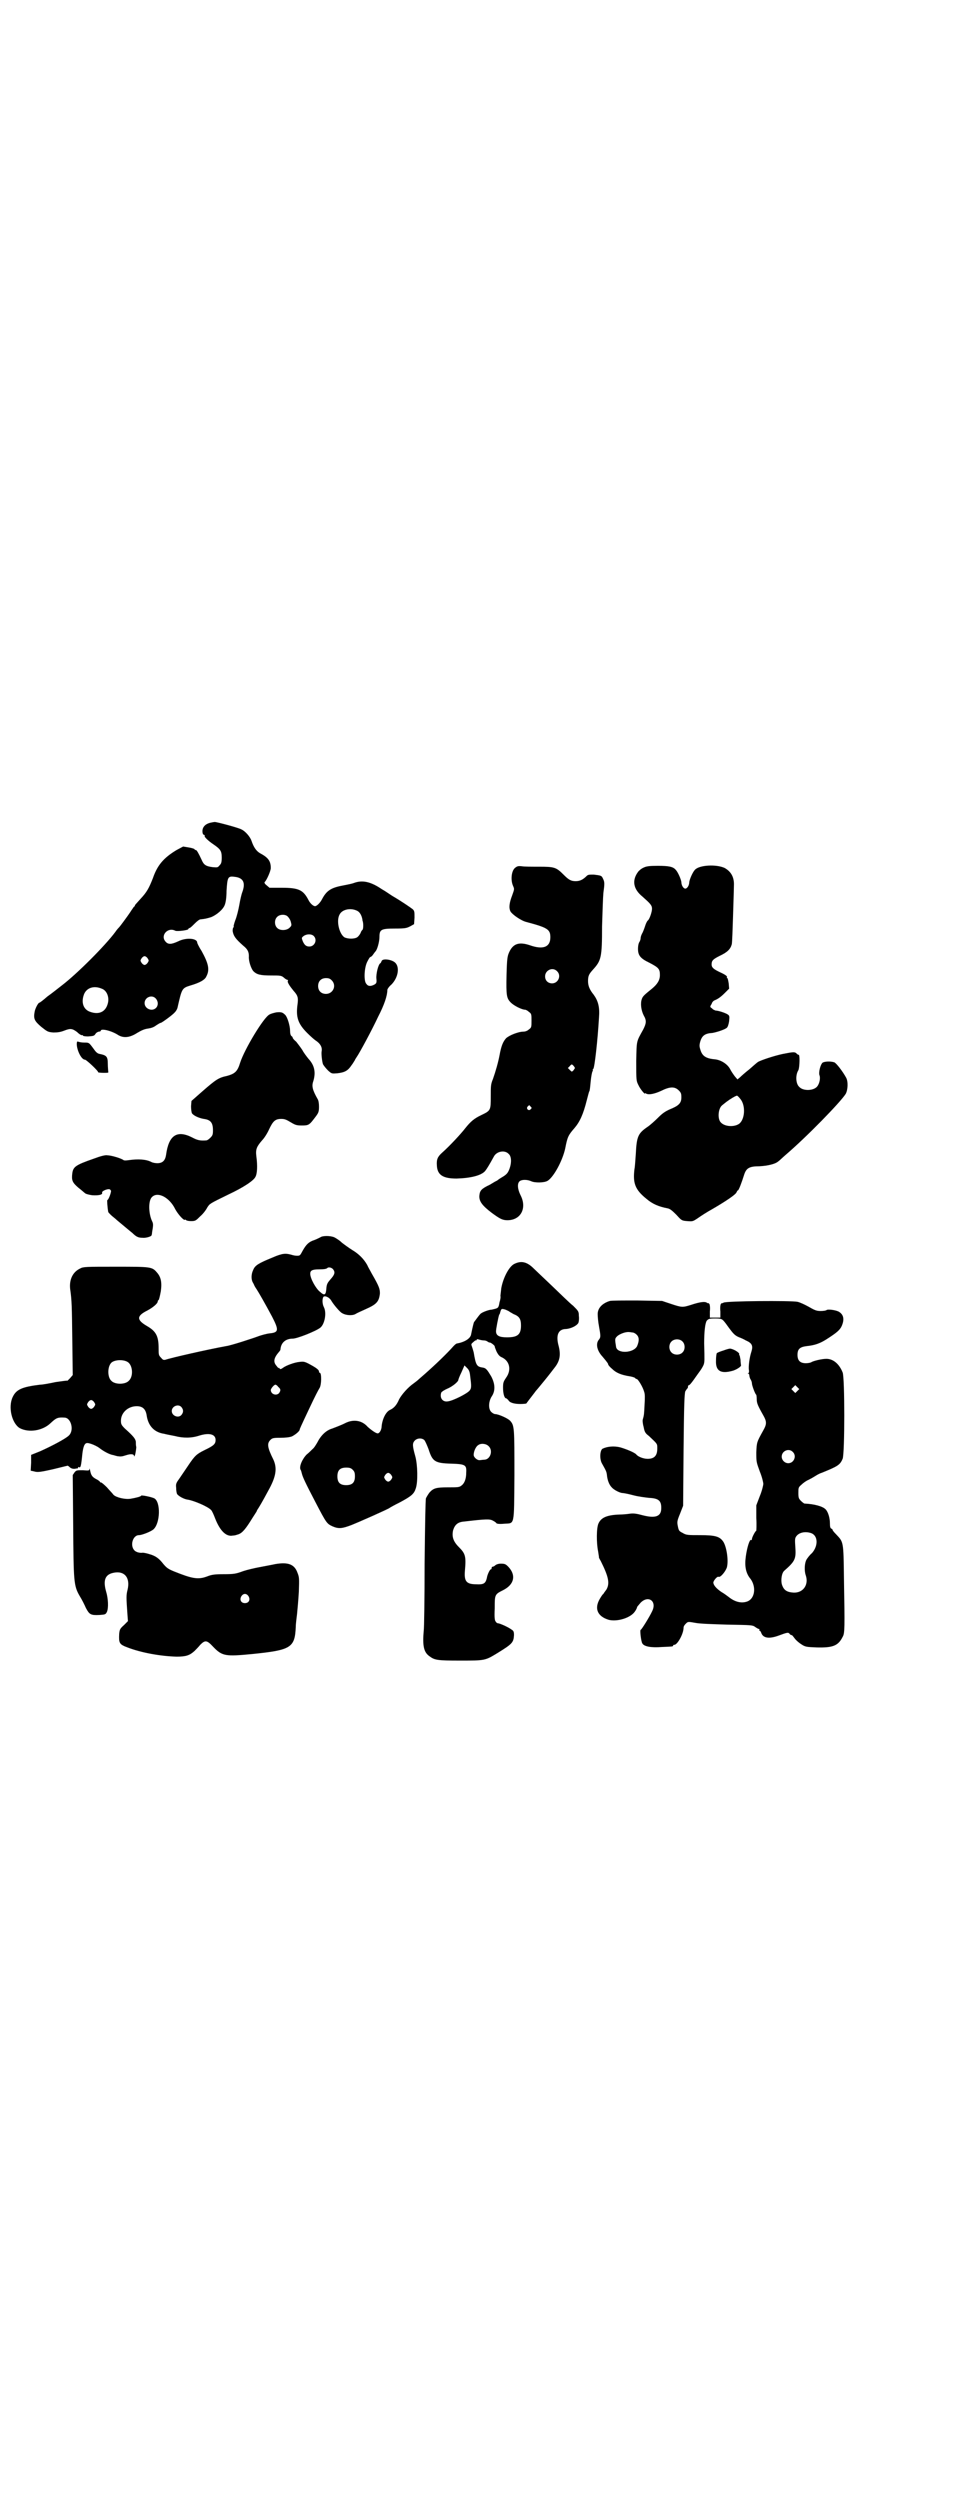 <?xml version="1.0" standalone="no"?>
<!DOCTYPE svg PUBLIC "-//W3C//DTD SVG 20010904//EN"
 "http://www.w3.org/TR/2001/REC-SVG-20010904/DTD/svg10.dtd">
<svg version="1.0" xmlns="http://www.w3.org/2000/svg"
 width="1100pt" height="2850pt" viewBox="0 0 1100 2850"
 preserveAspectRatio="xMidYMid meet">
<g transform="translate(0,2850) scale(0.5,-0.5)"
fill="#000000" stroke="none">
<path d="M479 3824 c-11 -3 -17 -10 -17 -19 0 -4 1 -8 3 -8 2 -1 3 -2 2 -3 -1
-2 8 -11 20 -19 16 -11 19 -15 19 -30 0 -11 -1 -14 -5 -18 -4 -5 -5 -5 -16 -4
-15 2 -20 5 -25 17 -7 15 -11 22 -13 22 -2 0 -3 1 -3 2 -1 1 -7 3 -14 4 l-12
2 -15 -8 c-30 -18 -44 -35 -54 -64 -9 -23 -14 -32 -28 -47 -7 -8 -13 -14 -13
-15 0 -1 -1 -3 -3 -4 -1 -2 -5 -7 -8 -12 -6 -9 -23 -32 -25 -34 -1 -1 -5 -5
-9 -11 -23 -31 -87 -95 -121 -121 -9 -7 -24 -19 -34 -26 -9 -8 -17 -14 -18
-14 -3 0 -10 -14 -11 -21 -3 -16 0 -21 15 -34 14 -11 15 -12 28 -13 10 0 16 1
24 4 15 6 19 5 30 -3 5 -5 10 -8 12 -7 1 0 2 0 1 -1 0 -1 5 -2 12 -2 12 1 14
1 17 6 2 3 6 5 8 5 2 0 4 1 4 2 0 6 25 0 40 -10 12 -7 26 -6 43 5 10 6 17 9
25 10 7 1 13 3 18 7 5 3 9 6 11 6 2 0 27 18 32 24 3 3 5 7 6 10 10 44 10 45
29 51 21 6 34 13 37 21 8 15 5 29 -11 58 -6 9 -10 18 -10 19 0 10 -25 12 -43
3 -15 -7 -23 -8 -29 -1 -13 14 5 34 22 25 4 -2 30 1 30 4 0 1 1 2 2 2 2 0 7 5
12 10 6 6 11 10 14 10 10 1 14 2 24 5 12 5 27 17 31 28 2 5 4 16 4 32 2 31 3
34 18 32 20 -2 26 -13 18 -35 -2 -5 -5 -18 -7 -30 -2 -11 -6 -27 -9 -34 -3 -8
-4 -14 -4 -14 1 0 1 -1 0 -2 -2 -2 -2 -6 -2 -9 2 -11 6 -17 24 -33 10 -8 13
-14 13 -24 -1 -11 5 -28 10 -34 8 -8 16 -10 41 -10 21 0 23 0 29 -5 3 -3 7 -5
8 -5 1 0 2 -1 1 -2 -2 -3 4 -12 13 -23 10 -11 11 -16 9 -31 -4 -29 1 -44 22
-65 8 -8 16 -15 19 -17 11 -7 16 -16 14 -25 -1 -6 1 -23 3 -29 2 -4 7 -10 12
-15 8 -7 8 -7 21 -6 17 2 24 6 32 18 4 5 7 11 8 12 0 1 2 4 4 7 7 10 35 62 49
92 14 27 21 48 21 61 0 2 4 8 9 12 16 16 20 41 8 51 -9 7 -28 9 -30 3 -1 -2
-2 -5 -3 -5 -5 -3 -10 -25 -9 -35 1 -10 0 -11 -5 -14 -8 -4 -14 -4 -18 2 -6 6
-5 36 2 50 3 6 6 11 7 11 1 0 4 2 6 5 2 3 5 7 6 8 4 4 9 22 9 33 0 17 4 19 36
19 23 0 26 1 34 5 l9 5 1 15 c0 13 0 15 -4 19 -5 4 -27 19 -46 30 -5 3 -16 11
-25 16 -25 17 -44 21 -63 14 -5 -2 -16 -4 -26 -6 -27 -5 -37 -12 -47 -31 -4
-8 -12 -16 -16 -16 -4 0 -11 6 -15 14 -12 23 -22 28 -61 28 l-28 0 -7 6 c-4 3
-5 6 -4 7 4 3 14 25 14 32 0 16 -6 24 -25 34 -8 5 -14 13 -19 28 -3 9 -14 22
-23 26 -7 4 -56 17 -61 17 -1 0 -7 -1 -11 -2z m337 -201 c5 -3 9 -9 11 -19 0
-3 1 -5 1 -5 0 0 1 -4 1 -9 0 -6 -1 -10 -2 -10 0 0 -3 -3 -4 -7 -2 -4 -5 -8
-8 -10 -6 -4 -21 -4 -29 0 -12 8 -19 38 -11 52 6 12 26 16 41 8z m-159 -13 c3
-3 6 -8 7 -13 2 -7 1 -8 -3 -12 -7 -7 -22 -7 -28 -1 -7 6 -7 19 -1 25 6 7 20
7 25 1z m59 -44 c9 -9 2 -24 -10 -24 -7 0 -11 3 -15 12 -3 8 -3 8 2 12 7 5 18
5 23 0z m-379 -51 c3 -5 3 -5 0 -10 -2 -3 -5 -5 -7 -5 -2 0 -5 2 -7 5 -3 5 -3
5 0 10 2 3 5 5 7 5 2 0 5 -2 7 -5z m420 -50 c12 -12 3 -31 -13 -31 -11 0 -18
7 -18 18 0 11 7 18 18 18 6 0 9 -1 13 -5z m-525 -19 c12 -4 18 -20 14 -34 -5
-19 -20 -26 -40 -19 -15 5 -21 20 -15 38 5 16 22 23 41 15z m123 -22 c6 -6 7
-16 1 -22 -9 -9 -26 -2 -26 11 0 13 16 20 25 11z"/>
<path d="M1175 3721 c-8 -7 -10 -28 -4 -41 3 -7 3 -7 -2 -21 -7 -18 -8 -29 -4
-37 4 -7 24 -21 36 -24 49 -13 55 -17 55 -35 0 -22 -16 -29 -47 -18 -24 8 -38
4 -47 -16 -4 -9 -5 -14 -6 -52 -1 -47 0 -53 10 -63 7 -7 25 -16 32 -16 2 0 6
-2 9 -5 6 -4 6 -6 6 -20 0 -14 0 -16 -6 -20 -3 -3 -8 -5 -12 -5 -12 0 -32 -8
-40 -15 -7 -8 -11 -17 -15 -39 -3 -16 -9 -37 -15 -54 -5 -12 -5 -16 -5 -40 0
-31 0 -32 -21 -42 -17 -8 -25 -15 -37 -30 -10 -13 -36 -41 -53 -56 -10 -9 -13
-15 -12 -29 1 -22 14 -30 45 -30 33 1 56 7 65 17 4 5 9 13 20 33 6 12 25 16
34 6 6 -5 7 -19 2 -33 -4 -11 -7 -14 -19 -21 -5 -3 -9 -6 -10 -7 -1 0 -8 -4
-16 -9 -19 -9 -23 -13 -24 -25 -1 -13 7 -23 28 -39 19 -14 25 -17 36 -17 31 0
45 28 30 57 -7 14 -8 27 -2 32 5 4 17 4 26 0 8 -4 30 -4 38 1 14 9 34 46 40
74 5 26 7 30 21 46 12 14 20 31 28 63 3 11 5 20 6 21 1 1 2 11 3 22 1 11 3 21
4 23 1 2 2 3 1 3 -1 0 -1 1 1 3 3 3 10 65 13 117 2 24 -2 38 -12 52 -9 11 -13
20 -13 31 0 12 2 16 11 26 19 21 21 27 21 99 1 31 2 65 3 76 3 22 3 25 -1 33
-3 7 -5 7 -21 9 -10 0 -13 0 -16 -3 -8 -8 -15 -12 -25 -12 -11 0 -16 3 -28 15
-17 17 -21 18 -57 18 -15 0 -33 0 -38 1 -9 1 -11 0 -16 -4z m96 -235 c11 -10
3 -28 -11 -28 -9 0 -16 6 -16 16 0 14 17 22 27 12z m41 -221 c0 -1 -2 -3 -3
-5 -4 -4 -4 -4 -8 0 l-5 5 4 4 c4 5 5 5 8 2 2 -2 4 -5 4 -6z m-101 -88 c3 -3
3 -3 0 -6 -4 -5 -11 1 -7 6 4 4 4 4 7 0z"/>
<path d="M1469 3722 c-5 -2 -11 -7 -13 -10 -14 -19 -11 -39 10 -56 18 -16 22
-20 22 -28 0 -7 -6 -25 -10 -27 -1 -1 -4 -6 -6 -13 -2 -6 -5 -14 -7 -17 -2 -4
-3 -8 -3 -10 0 -2 -1 -6 -3 -9 -2 -3 -3 -10 -3 -15 0 -15 5 -22 26 -32 21 -11
24 -14 24 -28 0 -12 -6 -21 -18 -31 -16 -13 -21 -17 -23 -23 -4 -10 -2 -26 4
-38 7 -12 6 -18 -1 -32 -16 -29 -15 -24 -16 -72 0 -45 0 -45 5 -55 4 -9 15
-22 15 -19 0 1 1 1 2 0 6 -4 20 -1 35 6 20 10 31 10 40 1 5 -5 6 -7 6 -16 0
-13 -6 -19 -26 -27 -11 -5 -17 -9 -27 -19 -7 -7 -18 -17 -24 -21 -22 -15 -25
-22 -27 -62 -1 -14 -2 -30 -3 -34 -4 -32 1 -47 27 -68 14 -12 28 -18 49 -22 5
-1 10 -5 19 -14 12 -13 12 -14 25 -15 13 -1 13 -1 25 7 7 5 21 14 32 20 31 18
55 34 56 39 1 2 2 4 3 4 2 0 9 19 14 35 5 16 12 20 35 20 19 1 36 5 43 11 3 2
10 9 17 15 48 41 125 120 137 139 5 9 6 28 1 37 -7 13 -22 33 -27 35 -9 3 -23
2 -27 -1 -5 -5 -9 -22 -7 -28 3 -7 0 -20 -5 -26 -8 -10 -32 -11 -41 -1 -8 7
-9 27 -2 38 3 6 4 39 0 35 0 0 -2 1 -4 3 -4 4 -7 4 -32 -1 -19 -4 -49 -14 -56
-18 -3 -2 -12 -10 -20 -17 -9 -7 -18 -15 -21 -18 l-6 -5 -6 7 c-3 4 -8 11 -11
17 -6 11 -21 21 -36 22 -20 2 -28 8 -32 23 -2 6 -2 10 0 17 4 14 11 19 28 20
11 2 29 8 33 12 2 2 4 8 5 15 1 11 1 12 -3 15 -6 4 -22 9 -28 9 -2 1 -6 2 -8
5 -5 3 -5 4 -1 10 1 4 4 7 6 8 8 3 15 8 24 17 l10 10 -1 12 c-1 6 -2 11 -3 12
-1 0 -2 1 -1 2 1 2 -2 5 -15 11 -15 7 -20 11 -20 18 0 9 3 12 19 20 17 8 24
15 27 26 1 4 2 35 3 67 1 32 2 64 2 70 0 17 -7 29 -21 37 -19 9 -58 7 -68 -4
-5 -5 -12 -21 -13 -28 0 -8 -5 -15 -9 -15 -4 0 -9 7 -9 15 -1 7 -8 23 -13 28
-6 7 -15 9 -41 9 -19 0 -26 -1 -32 -4z m221 -528 c12 -15 10 -46 -3 -56 -11
-8 -33 -7 -42 3 -8 8 -6 32 3 39 1 1 5 4 10 8 8 6 21 14 24 14 1 0 5 -4 8 -8z"/>
<path d="M631 3392 c-5 -1 -13 -3 -16 -5 -13 -6 -57 -79 -67 -110 -6 -20 -12
-25 -30 -30 -19 -4 -25 -8 -56 -35 l-25 -22 -1 -12 c0 -7 1 -14 2 -16 3 -5 15
-11 27 -13 16 -2 21 -9 21 -26 0 -10 -1 -12 -6 -17 -3 -3 -7 -6 -9 -6 -14 -1
-20 0 -33 7 -34 17 -53 5 -59 -40 -2 -13 -8 -19 -20 -19 -4 0 -11 1 -14 3 -12
6 -30 7 -51 4 -6 -1 -11 -1 -12 0 -5 4 -28 11 -37 11 -5 1 -16 -2 -32 -8 -40
-14 -46 -18 -48 -33 -2 -16 0 -21 14 -33 8 -6 14 -12 16 -13 1 -1 8 -3 15 -4
15 -1 25 1 23 6 -1 4 15 10 18 7 2 -1 3 -4 2 -6 -1 -6 -6 -18 -8 -18 -1 0 0
-16 2 -27 0 -1 3 -4 6 -7 3 -3 10 -8 14 -12 5 -4 13 -11 18 -15 5 -4 13 -11
17 -14 9 -9 14 -11 23 -11 8 -1 21 3 21 6 0 0 1 3 1 6 3 17 3 20 0 26 -8 17
-9 47 0 55 13 13 40 -1 53 -28 6 -11 19 -26 22 -24 1 1 2 0 3 -1 1 -1 6 -2 11
-2 10 0 11 1 21 11 6 5 13 14 16 20 6 9 4 8 49 30 32 15 57 31 61 40 4 7 5 25
2 47 -2 16 1 22 13 36 5 5 12 16 16 25 9 19 14 24 28 24 8 0 12 -2 22 -8 10
-6 13 -7 25 -7 16 0 17 1 32 21 6 8 7 11 7 22 0 7 -1 14 -3 17 -12 21 -14 30
-10 41 6 20 3 36 -11 51 -4 5 -11 14 -14 20 -4 6 -10 14 -14 19 -5 4 -8 8 -8
9 0 1 -1 3 -3 4 -2 2 -3 6 -3 12 0 11 -6 31 -11 36 -6 6 -9 7 -20 6z"/>
<path d="M176 3325 c-4 -11 8 -41 18 -41 3 0 32 -27 30 -29 0 0 5 -1 12 -1 11
0 12 0 11 3 0 2 -1 10 -1 18 0 16 -3 19 -18 22 -6 1 -9 4 -16 14 -9 12 -9 12
-19 12 -6 0 -12 1 -14 2 -2 0 -3 1 -3 0z"/>
<path d="M731 2879 c-2 -1 -8 -4 -13 -6 -13 -4 -19 -10 -27 -24 -6 -11 -6 -12
-13 -12 -4 0 -9 1 -12 2 -14 4 -21 4 -44 -6 -32 -13 -40 -18 -44 -28 -5 -10
-5 -22 -1 -29 2 -3 3 -6 4 -8 1 -2 3 -5 5 -8 4 -6 19 -32 35 -62 16 -31 15
-36 -6 -38 -8 -1 -18 -4 -24 -6 -10 -4 -65 -22 -75 -23 -44 -8 -127 -27 -138
-31 -4 -1 -6 -1 -10 4 -6 6 -6 7 -6 22 0 28 -6 39 -27 51 -24 14 -23 23 1 35
13 7 24 16 24 21 0 1 1 3 2 3 1 1 3 9 5 20 3 21 0 33 -9 43 -11 13 -14 13 -94
13 -67 0 -74 0 -81 -4 -17 -8 -25 -25 -23 -46 4 -28 4 -40 5 -117 l1 -80 -6
-7 c-3 -3 -6 -6 -6 -6 0 1 -12 -1 -27 -3 -14 -3 -30 -6 -36 -6 -41 -5 -54 -11
-62 -28 -11 -23 -2 -60 16 -71 21 -11 52 -6 70 11 13 12 16 14 32 13 15 0 23
-29 10 -41 -7 -7 -39 -24 -66 -36 l-20 -8 0 -18 -1 -18 9 -2 c7 -2 14 -1 41 5
17 4 32 8 33 8 1 1 3 0 6 -3 3 -3 9 -5 15 -3 0 0 2 0 3 0 0 0 1 1 1 2 0 1 1 2
2 1 4 -2 5 1 8 31 2 16 5 24 11 24 7 0 23 -7 30 -13 8 -6 19 -12 27 -14 2 0 7
-2 12 -3 7 -1 10 -1 19 2 12 4 19 3 19 -2 0 -2 2 1 3 6 1 5 2 12 2 15 -1 3 -1
9 -1 12 -1 7 -6 13 -25 30 -8 8 -9 10 -9 18 0 18 16 33 36 33 14 0 21 -7 23
-23 4 -23 18 -37 40 -40 3 -1 14 -3 24 -5 19 -5 38 -5 56 1 23 7 37 3 37 -10
0 -9 -4 -13 -25 -23 -18 -9 -22 -12 -38 -36 -6 -9 -15 -22 -19 -28 -8 -11 -9
-13 -8 -22 0 -6 1 -12 2 -14 3 -5 16 -12 24 -13 14 -2 47 -16 54 -24 2 -2 6
-11 9 -19 11 -28 25 -42 40 -39 3 0 8 1 10 2 9 2 16 8 30 30 8 13 15 23 15 24
0 1 2 4 4 7 3 5 7 11 22 39 18 32 21 51 12 71 -14 28 -15 37 -7 45 4 4 6 5 22
5 13 0 21 1 27 3 8 4 18 12 18 16 0 1 3 8 21 46 15 32 21 43 24 48 5 7 5 35 1
35 -1 0 -2 1 -2 3 0 4 -7 9 -22 17 -11 6 -14 6 -22 5 -12 -1 -31 -8 -39 -14
-4 -3 -6 -3 -7 -1 -1 2 -2 2 -2 1 0 -1 -2 1 -5 5 -8 9 -6 18 5 31 2 2 4 5 4 6
1 16 12 25 28 25 10 0 53 17 63 25 10 8 15 34 8 47 -4 8 -4 21 0 24 5 2 14 -3
18 -11 5 -8 19 -25 24 -27 8 -5 23 -6 30 -2 3 2 14 7 23 11 25 11 31 17 33 36
0 10 -1 15 -19 46 -3 6 -8 14 -10 19 -8 14 -19 25 -34 34 -8 5 -19 13 -24 17
-5 5 -13 10 -17 12 -9 4 -27 4 -32 0z m30 -74 c4 -6 3 -11 -7 -22 -6 -7 -8
-10 -9 -18 -1 -18 -4 -20 -15 -10 -9 7 -22 30 -22 41 0 7 4 10 20 10 12 0 17
1 19 3 3 3 11 1 14 -4z m-470 -210 c12 -7 14 -33 3 -43 -8 -9 -32 -9 -40 0 -9
8 -9 32 0 41 7 7 27 8 37 2z m344 -57 c6 -5 6 -8 2 -14 -6 -7 -19 -3 -19 7 0
3 8 13 11 12 1 0 4 -2 6 -5z m-420 -35 c3 -5 3 -5 0 -10 -2 -3 -5 -5 -7 -5 -2
0 -5 2 -7 5 -3 5 -3 5 0 10 2 3 5 5 7 5 2 0 5 -2 7 -5z m199 -11 c5 -6 5 -12
0 -18 -7 -8 -22 -2 -22 9 0 11 15 17 22 9z"/>
<path d="M1175 2819 c-13 -5 -27 -33 -31 -56 -1 -9 -2 -17 -2 -18 1 -1 0 -8
-2 -14 -2 -12 -3 -13 -10 -15 -4 -1 -8 -2 -9 -2 -5 0 -22 -6 -25 -10 -2 -2 -5
-6 -8 -10 -3 -4 -5 -7 -6 -8 -1 -1 -4 -14 -7 -29 -2 -9 -15 -17 -32 -20 -2 0
-5 -3 -8 -6 -14 -16 -41 -42 -66 -64 -8 -7 -15 -13 -16 -14 -1 -1 -5 -4 -9 -7
-13 -9 -27 -25 -33 -36 -6 -14 -12 -20 -20 -24 -10 -4 -18 -20 -20 -37 0 -9
-5 -17 -9 -17 -4 0 -14 7 -23 15 -13 15 -33 18 -52 8 -10 -5 -24 -10 -29 -12
-14 -4 -26 -16 -34 -32 -3 -5 -7 -12 -11 -15 -3 -3 -9 -9 -13 -12 -10 -10 -18
-28 -14 -35 1 -1 2 -5 3 -9 2 -8 8 -21 31 -65 25 -48 26 -49 39 -55 14 -6 22
-5 43 3 20 8 83 36 87 39 1 1 12 7 24 13 26 14 32 19 36 32 5 15 4 53 -1 72
-7 25 -7 30 -2 36 6 7 18 7 23 1 2 -3 6 -12 9 -20 9 -28 14 -32 52 -33 32 -1
35 -3 34 -20 0 -15 -4 -25 -11 -30 -5 -4 -8 -4 -31 -4 -27 0 -33 -2 -42 -12
-3 -4 -6 -9 -8 -13 -1 -5 -2 -58 -3 -150 0 -79 -1 -147 -2 -152 -3 -34 0 -49
13 -58 12 -9 18 -10 70 -10 57 0 57 0 85 17 34 21 37 24 38 41 0 8 -1 10 -6
13 -8 6 -29 15 -31 14 0 0 -3 1 -4 3 -3 3 -4 8 -3 31 0 32 0 32 20 42 25 13
29 34 11 53 -6 6 -8 7 -17 7 -6 0 -11 -2 -13 -4 -2 -2 -5 -3 -6 -3 -1 0 -2 -1
-2 -3 0 -2 -1 -3 -2 -3 -2 0 -8 -12 -9 -20 -3 -12 -7 -15 -24 -14 -23 0 -28 7
-26 31 3 33 1 39 -14 54 -13 13 -16 24 -13 38 4 13 11 19 25 20 51 6 59 6 66
2 4 -2 8 -5 8 -6 1 -1 7 -2 17 -1 25 2 23 -9 24 110 0 110 0 114 -10 125 -6 6
-27 15 -34 15 -2 0 -6 2 -9 5 -7 7 -6 24 1 35 9 13 8 29 -1 46 -9 15 -12 19
-19 20 -14 2 -16 5 -21 35 -1 4 -3 10 -4 13 -2 5 -2 6 3 10 3 3 6 5 7 4 0 0 1
0 1 2 0 1 1 1 5 0 3 -1 8 -2 11 -2 3 0 7 -1 9 -3 3 -2 5 -2 5 -2 1 1 12 -7 11
-9 0 -1 2 -6 4 -11 4 -8 7 -11 11 -13 19 -8 24 -29 11 -47 -6 -9 -7 -11 -7
-23 0 -13 3 -24 7 -24 1 0 3 -2 5 -4 3 -6 13 -9 28 -9 7 0 13 1 13 1 5 7 20
26 22 29 2 2 11 13 20 24 9 11 19 24 22 28 13 16 15 30 10 50 -7 25 -1 39 17
39 11 1 24 7 28 14 1 3 2 9 1 16 0 10 -1 11 -13 23 -8 6 -29 27 -49 46 -20 19
-38 36 -41 39 -15 15 -28 18 -43 11z m-21 -105 c4 -2 7 -3 8 -4 1 -1 5 -3 10
-6 13 -5 17 -11 17 -26 0 -21 -8 -27 -32 -27 -18 0 -25 4 -25 14 0 5 5 31 7
37 1 2 2 3 2 4 3 11 3 11 13 8z m-81 -151 c3 -23 3 -28 -1 -33 -5 -7 -39 -24
-50 -25 -12 -2 -19 8 -15 20 1 2 7 6 14 9 12 5 25 16 25 20 0 1 3 9 7 17 l7
16 6 -6 c4 -4 6 -8 7 -18z m42 -160 c11 -10 4 -31 -10 -31 -3 0 -8 -1 -10 -1
-5 -1 -14 6 -14 12 0 8 5 19 10 22 6 5 18 4 24 -2z m-310 -54 c4 -4 5 -7 5
-15 0 -14 -6 -20 -20 -20 -14 0 -20 6 -20 20 0 14 6 20 20 20 8 0 11 -1 15 -5z
m88 -12 c3 -5 3 -5 0 -10 -2 -3 -5 -5 -7 -5 -2 0 -5 2 -7 5 -3 5 -3 5 0 10 2
3 5 5 7 5 2 0 5 -2 7 -5z"/>
<path d="M1392 2734 c-17 -5 -28 -16 -28 -30 0 -5 1 -18 3 -28 4 -22 4 -25 0
-30 -8 -9 -5 -25 8 -39 11 -13 13 -16 13 -18 0 -1 4 -6 9 -10 9 -9 21 -14 41
-17 6 -1 11 -3 12 -4 0 -1 1 -2 3 -2 3 0 14 -18 17 -29 2 -5 2 -14 1 -29 -1
-21 -1 -24 -4 -34 -1 -3 0 -11 2 -18 2 -11 4 -14 12 -20 20 -19 19 -17 19 -29
0 -16 -7 -23 -22 -23 -10 0 -22 5 -26 10 -3 4 -22 12 -36 16 -15 4 -31 2 -41
-3 -6 -4 -7 -24 -1 -34 9 -16 10 -18 11 -25 1 -12 5 -23 11 -29 5 -6 19 -13
25 -13 2 0 13 -2 24 -5 11 -3 27 -5 36 -6 23 -1 29 -7 28 -26 -1 -16 -13 -21
-41 -14 -15 4 -21 5 -30 4 -6 -1 -17 -2 -24 -2 -29 -1 -42 -7 -48 -20 -5 -10
-5 -45 -1 -64 1 -7 2 -13 2 -13 -1 0 1 -4 4 -9 18 -36 21 -51 13 -65 -3 -4 -6
-8 -7 -10 -2 -1 -5 -6 -8 -11 -13 -22 -6 -40 20 -48 19 -5 50 4 60 19 3 4 5 9
5 10 0 1 4 5 8 10 18 18 38 3 26 -20 -5 -11 -24 -42 -26 -42 -2 0 1 -27 4 -31
4 -7 20 -10 45 -8 24 1 25 1 25 3 0 1 1 2 3 2 7 0 21 25 21 39 0 3 2 6 5 9 5
5 5 5 22 2 9 -2 39 -3 73 -4 55 -1 57 -1 63 -5 4 -3 8 -5 9 -5 1 0 2 -1 1 -2
-1 -1 0 -2 1 -2 1 0 2 -2 3 -4 4 -13 18 -15 40 -7 19 7 22 8 25 4 1 -2 4 -3 5
-3 1 0 4 -4 7 -8 3 -4 10 -10 15 -13 9 -6 12 -6 35 -7 37 -1 49 4 59 24 5 8 5
20 3 134 -1 85 -1 82 -18 100 -5 5 -9 10 -8 11 0 0 -1 1 -3 2 -2 1 -3 4 -3 12
0 12 -4 26 -10 32 -7 7 -26 12 -48 13 -1 0 -5 3 -8 6 -5 5 -6 7 -6 18 0 12 0
13 7 19 4 4 11 9 16 11 6 3 13 7 16 9 3 2 10 6 14 7 37 15 42 18 48 32 5 12 5
186 0 197 -8 20 -22 31 -37 31 -11 0 -31 -5 -35 -8 -2 -1 -7 -2 -12 -2 -13 0
-19 6 -19 19 0 13 5 18 21 20 19 2 31 6 49 18 20 13 27 19 31 28 6 14 5 25 -6
32 -6 4 -26 7 -29 4 -1 -1 -7 -2 -13 -2 -10 0 -14 2 -28 10 -9 5 -20 10 -25
11 -14 3 -164 2 -169 -2 -2 -1 -3 -2 -3 -1 0 1 -1 0 -3 -2 -1 -2 -2 -8 -1 -17
l0 -14 -12 0 -12 0 0 14 c1 9 0 15 -1 17 -2 2 -3 3 -3 2 0 -1 -1 0 -3 1 -4 3
-15 2 -36 -5 -19 -6 -21 -6 -45 2 l-21 7 -57 1 c-31 0 -59 0 -62 -1z m259 -45
c3 -3 8 -10 13 -17 9 -12 13 -17 23 -21 3 -1 10 -4 15 -7 14 -6 17 -12 13 -25
-5 -15 -7 -35 -6 -42 1 -4 0 -7 -1 -8 -2 0 -2 -1 0 -1 1 0 2 -2 2 -3 0 -2 1
-7 3 -10 2 -3 3 -7 3 -9 0 -5 8 -26 10 -26 0 0 1 -4 1 -10 0 -9 2 -14 15 -37
8 -14 8 -20 0 -34 -15 -27 -15 -27 -16 -50 0 -22 0 -22 8 -44 5 -12 8 -25 8
-28 0 -3 -3 -16 -8 -28 l-8 -21 0 -29 c1 -16 0 -29 0 -29 -2 0 -10 -15 -10
-19 0 -2 -1 -3 -2 -2 -3 2 -9 -16 -12 -38 -3 -22 0 -38 11 -51 13 -18 10 -44
-7 -51 -13 -5 -28 -2 -43 10 -4 3 -12 9 -16 11 -12 8 -19 16 -19 22 0 4 9 15
12 13 4 -2 16 12 19 22 4 16 -1 48 -9 59 -8 11 -18 14 -52 14 -28 0 -32 0 -40
5 -8 4 -9 5 -11 15 -2 10 -2 12 5 29 l7 18 1 127 c1 105 2 128 4 134 2 3 4 6
4 6 1 0 2 2 2 4 0 2 1 4 2 4 1 -1 6 5 11 12 5 7 12 17 15 21 3 4 7 11 8 14 2
6 2 10 1 48 0 26 2 46 6 52 4 4 5 5 19 5 13 0 15 -1 19 -5z m-207 -27 c2 0 6
-2 9 -5 6 -6 6 -14 1 -26 -8 -16 -45 -18 -48 -2 -3 19 -3 19 3 25 6 5 19 10
27 9 3 0 6 -1 8 -1z m113 -20 c7 -6 7 -19 1 -25 -6 -7 -19 -7 -25 -1 -7 6 -7
19 -1 25 6 7 19 7 25 1z m263 -113 l-5 -5 -4 4 -5 5 4 4 5 5 4 -4 5 -5 -4 -4z
m-11 -139 c10 -9 3 -26 -10 -26 -8 0 -15 7 -15 15 0 13 16 20 25 11z m41 -185
c17 -5 18 -29 3 -46 -5 -4 -10 -11 -12 -14 -5 -8 -6 -26 -2 -37 7 -21 -6 -40
-28 -39 -16 1 -23 6 -27 20 -2 10 0 25 6 30 25 22 27 27 25 55 -1 15 -1 19 2
23 6 9 20 12 33 8z"/>
<path d="M1651 2621 c-7 -2 -14 -5 -15 -6 -1 -1 -2 -9 -2 -17 -1 -24 11 -31
39 -23 9 3 20 10 18 13 0 1 -1 6 -1 12 -1 5 -2 10 -2 10 -1 0 -2 1 -1 2 2 3
-10 11 -19 13 -2 1 -9 -1 -17 -4z"/>
<path d="M204 2351 c0 -4 -1 -4 -15 -3 -14 0 -15 0 -19 -5 l-4 -6 1 -113 c1
-130 1 -139 15 -163 5 -8 11 -20 14 -27 8 -15 11 -17 31 -16 13 1 14 1 17 7 4
9 3 31 -2 47 -7 25 -2 38 16 42 26 6 40 -11 33 -39 -3 -12 -3 -16 0 -58 l1
-13 -9 -9 c-9 -8 -10 -10 -11 -20 -1 -21 0 -24 19 -31 31 -12 75 -20 112 -21
22 0 30 3 41 13 3 3 9 9 13 14 11 11 15 11 29 -4 21 -22 28 -23 90 -17 88 9
97 14 99 62 0 7 2 21 3 30 1 10 3 32 4 50 1 30 1 33 -3 43 -7 20 -22 25 -51
20 -9 -2 -26 -5 -36 -7 -11 -2 -28 -6 -37 -9 -16 -6 -21 -7 -44 -7 -21 0 -28
-1 -38 -5 -21 -8 -35 -5 -75 11 -15 6 -18 9 -25 17 -10 13 -18 19 -33 23 -6 2
-13 3 -14 3 -7 -1 -15 1 -19 5 -11 11 -4 35 10 35 7 0 27 8 33 13 16 14 17 63
2 71 -6 3 -30 8 -30 6 0 -2 -12 -5 -24 -7 -13 -2 -33 3 -39 9 -2 3 -9 10 -15
17 -6 6 -12 11 -13 11 -2 0 -3 1 -3 2 0 0 -3 3 -7 5 -10 5 -13 9 -15 19 -1 5
-2 7 -2 5z m363 -290 c5 -8 1 -16 -8 -16 -9 0 -13 8 -8 16 2 3 5 5 8 5 3 0 6
-2 8 -5z"/>
</g>
</svg>
